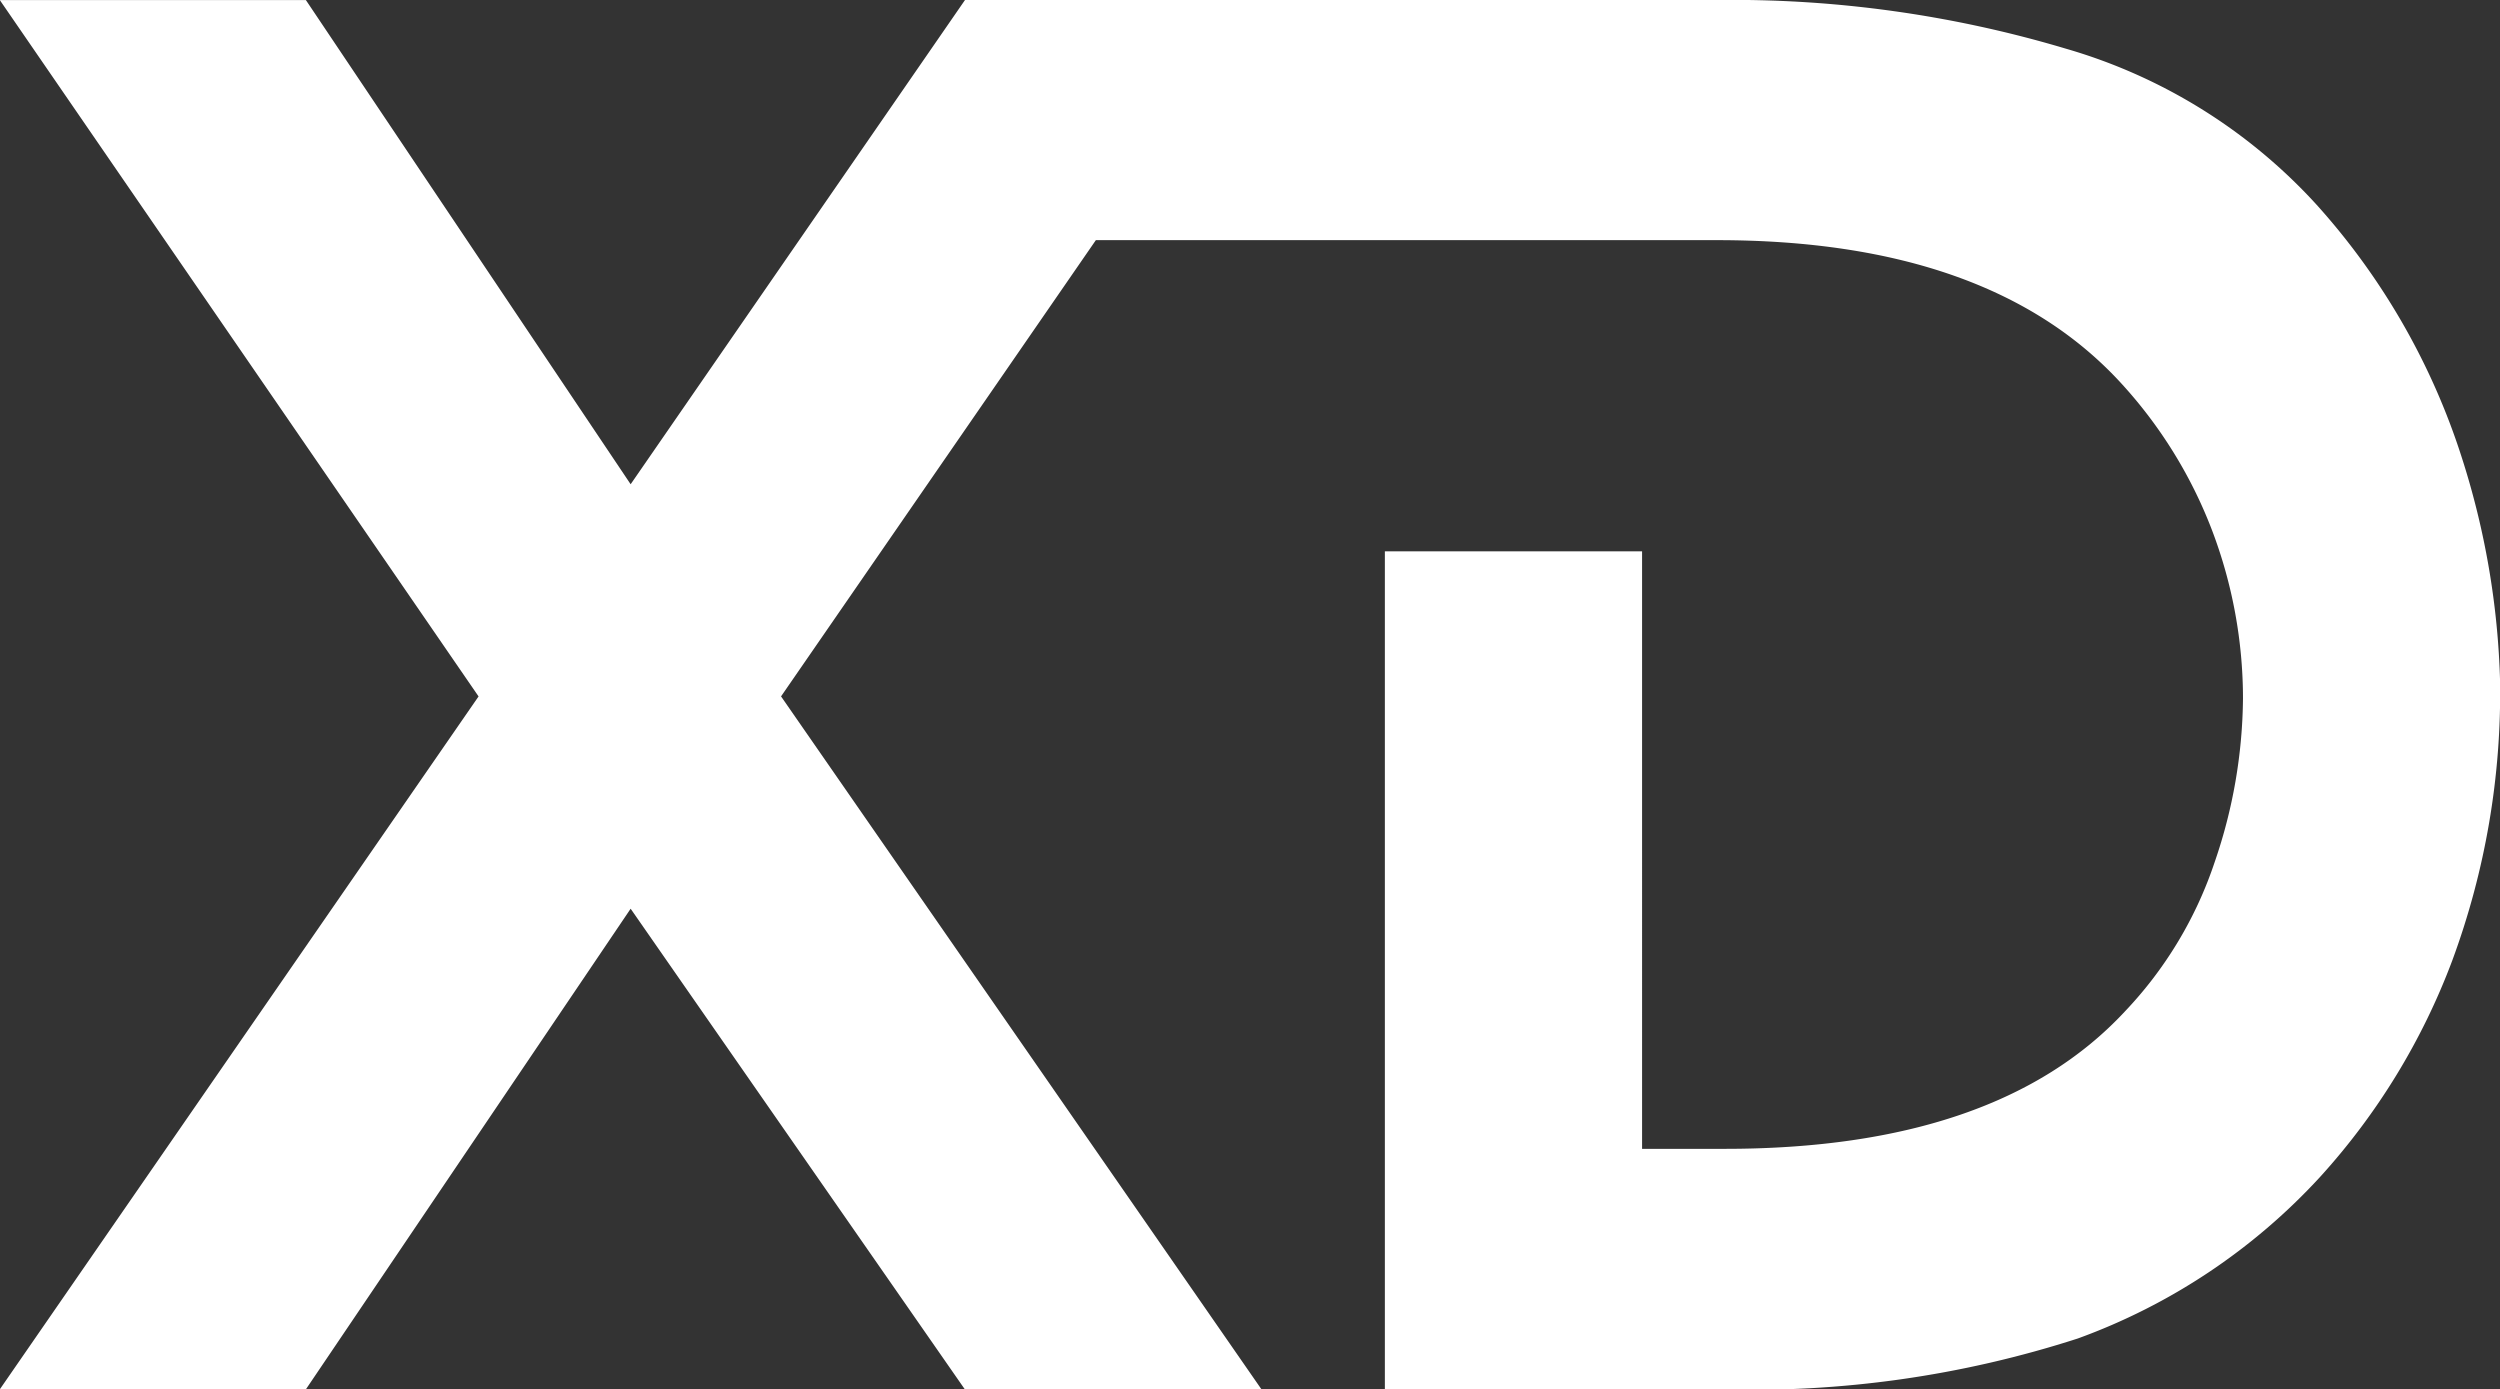 <svg xmlns="http://www.w3.org/2000/svg" width="62.896" height="34.953" viewBox="0 0 62.896 34.953">
  <rect x="0" y="0" width="62.896" height="34.953" fill="#333333" stroke="none"/>
  <path id="パス_754" data-name="パス 754" d="M468.166,350.912a17.438,17.438,0,0,0-3.613-6.31,13.675,13.675,0,0,0-6.333-3.964,29.307,29.307,0,0,0-8.786-1.228H430.512L422.1,351.593l-8.171-12.182h-7.7l12.045,17.52-12.045,17.433h7.7l8.171-12.092,8.408,12.092h7.463L425.884,356.93l7.92-11.478h15.631q6.855,0,10.155,3.59a11.592,11.592,0,0,1,2.295,3.708,11.935,11.935,0,0,1,.779,4.231,12.947,12.947,0,0,1-.708,4.105,10.087,10.087,0,0,1-2.271,3.779q-3.212,3.448-10.057,3.448h-2.082V353.281h-6.471v21.082h8.412a26.663,26.663,0,0,0,9.022-1.279,15.427,15.427,0,0,0,6.089-4.058,16.922,16.922,0,0,0,3.334-5.459,19.436,19.436,0,0,0,1.2-7.01A20.163,20.163,0,0,0,468.166,350.912Z" transform="translate(-406.234 -339.41)" fill="#fff"/>
</svg>
